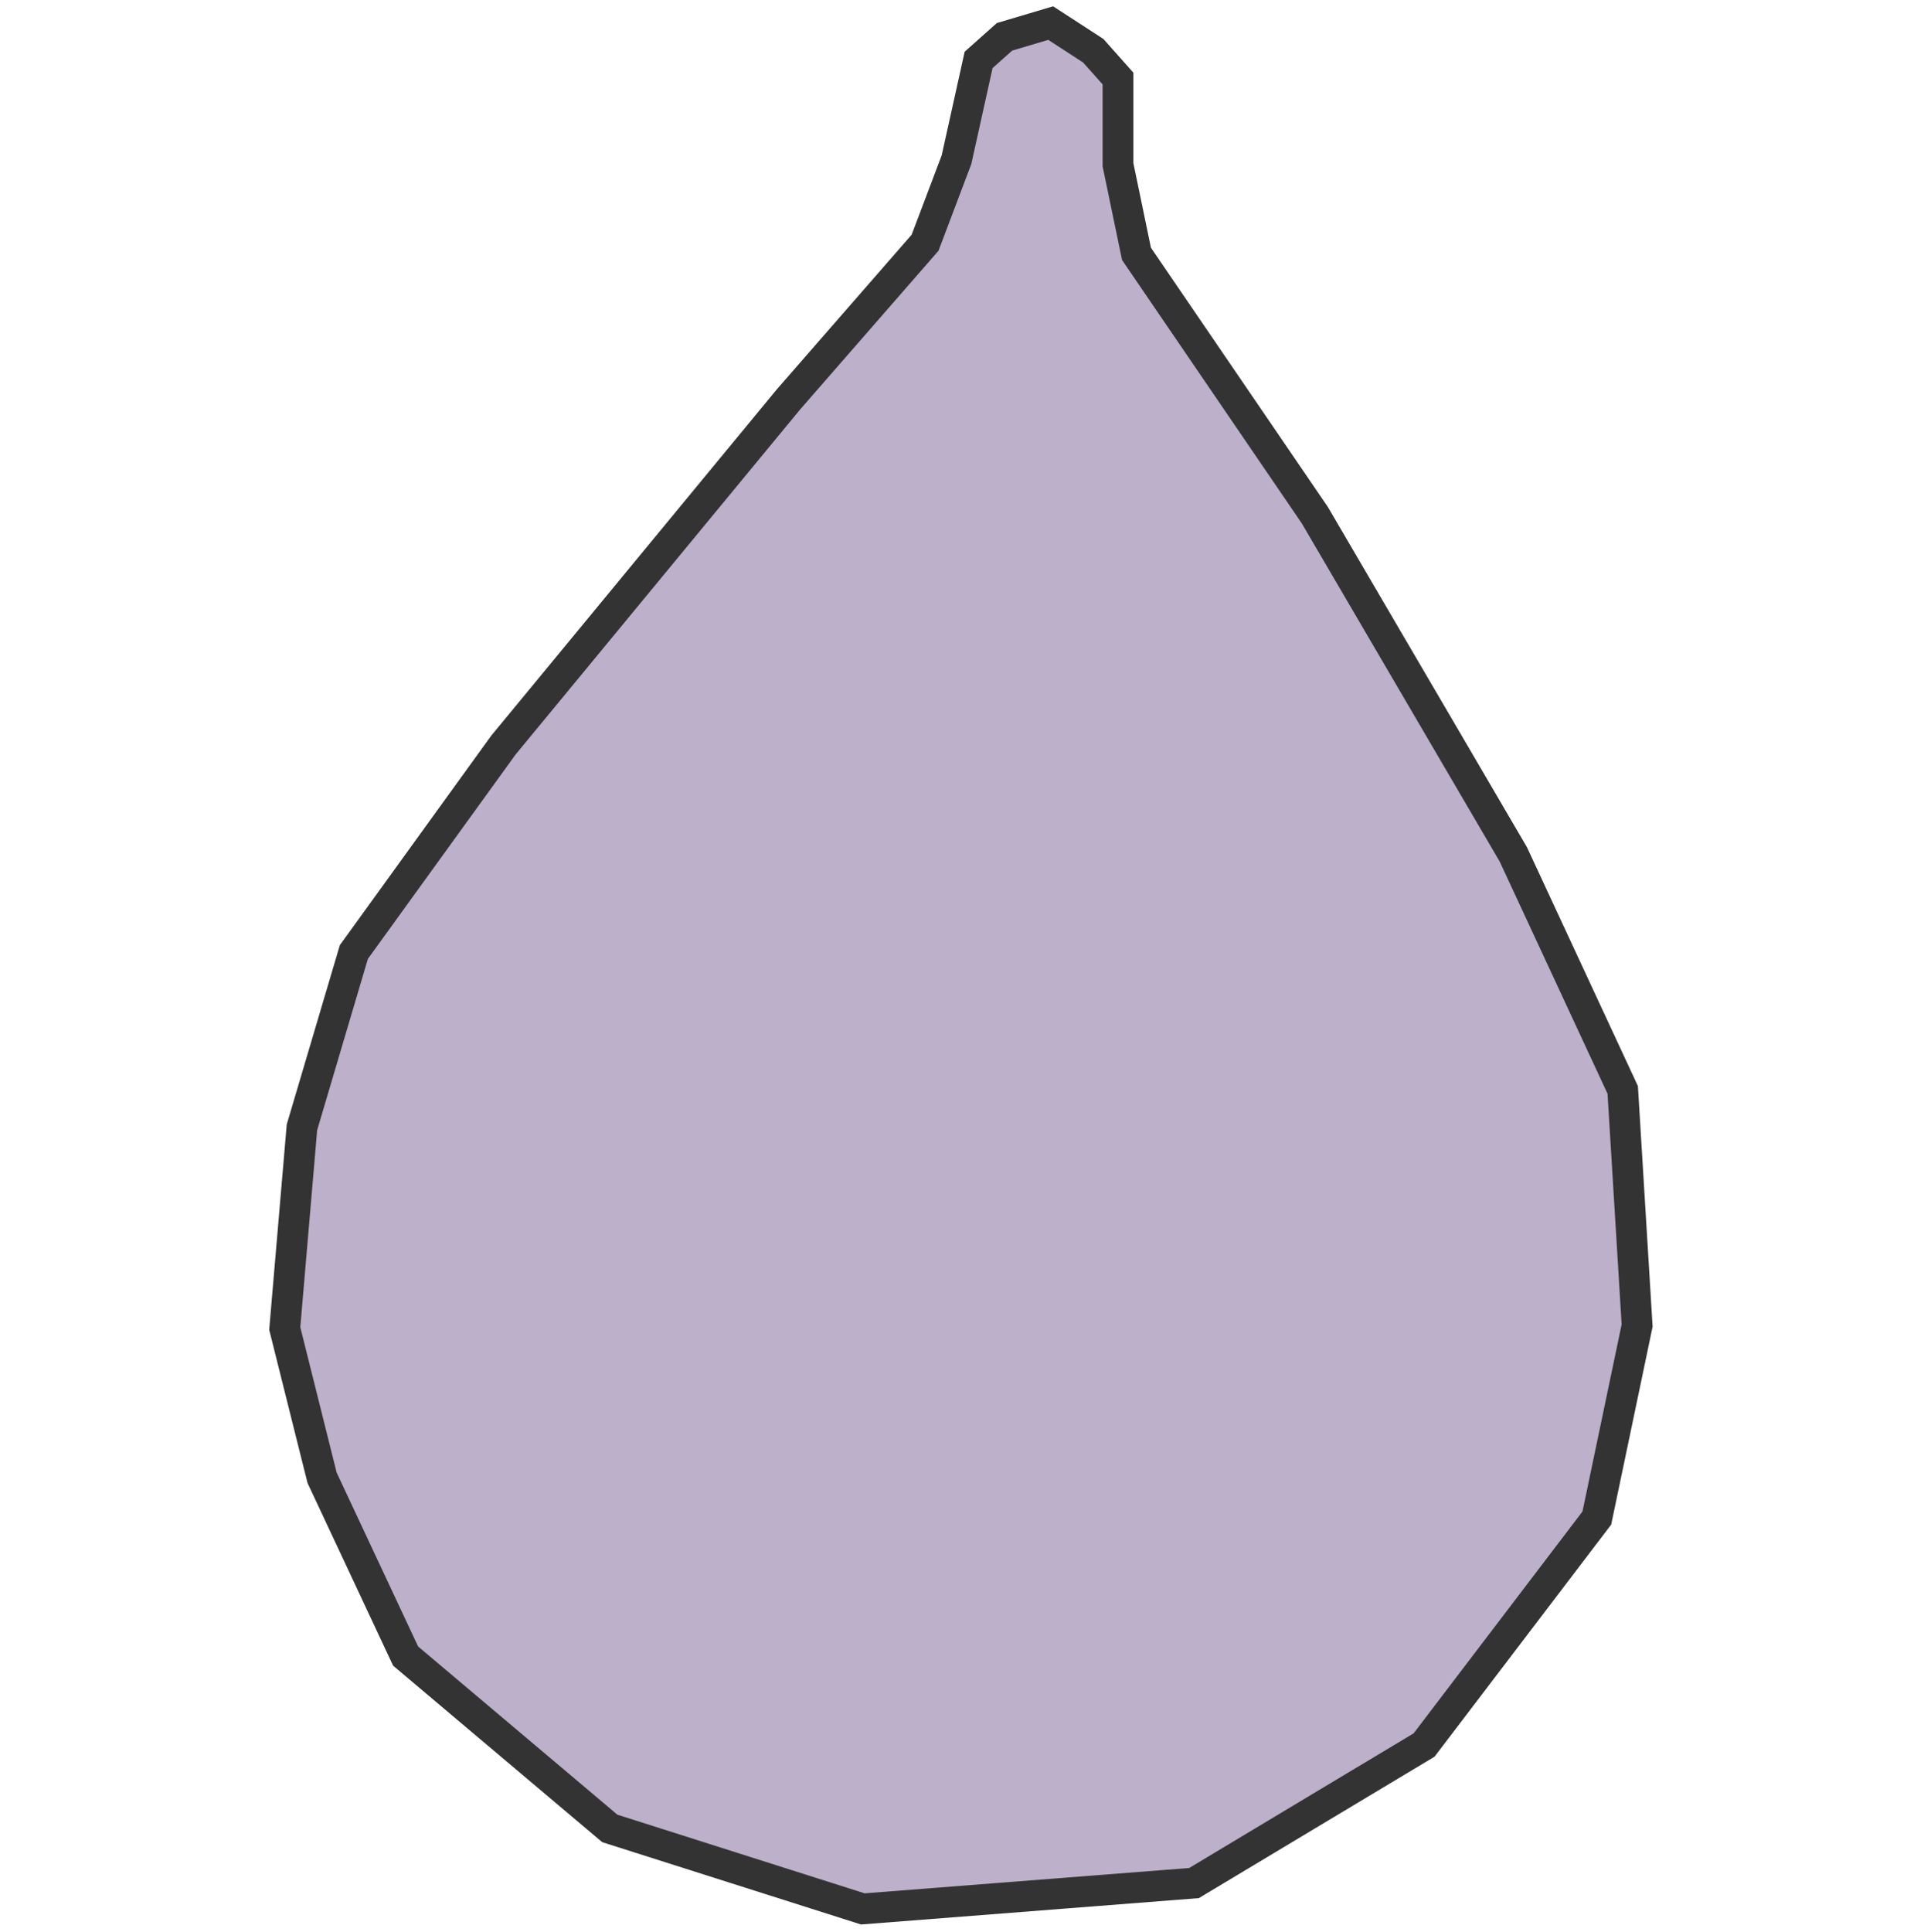 <svg width="250" height="251" viewBox="0 0 250 251" fill="none" xmlns="http://www.w3.org/2000/svg">
<path d="M142.056 6.591L136.523 3L130.522 4.785L127.16 7.781L124.288 20.741L120.202 31.535L102.434 51.911L65.408 96.806L45.98 123.683L39.234 146.46L37 172.594L41.852 191.993L52.704 215.152L79.239 237.546L112.116 248L155.142 244.643L185.04 226.71L207.489 197.22L212.724 172.212L210.852 141.595L196.637 110.999L170.847 66.932L147.673 32.98L145.269 21.4V10.203L142.056 6.591Z" fill="#BDB0CA" stroke="#333333" stroke-width="4" stroke-miterlimit="10"/>
</svg>
